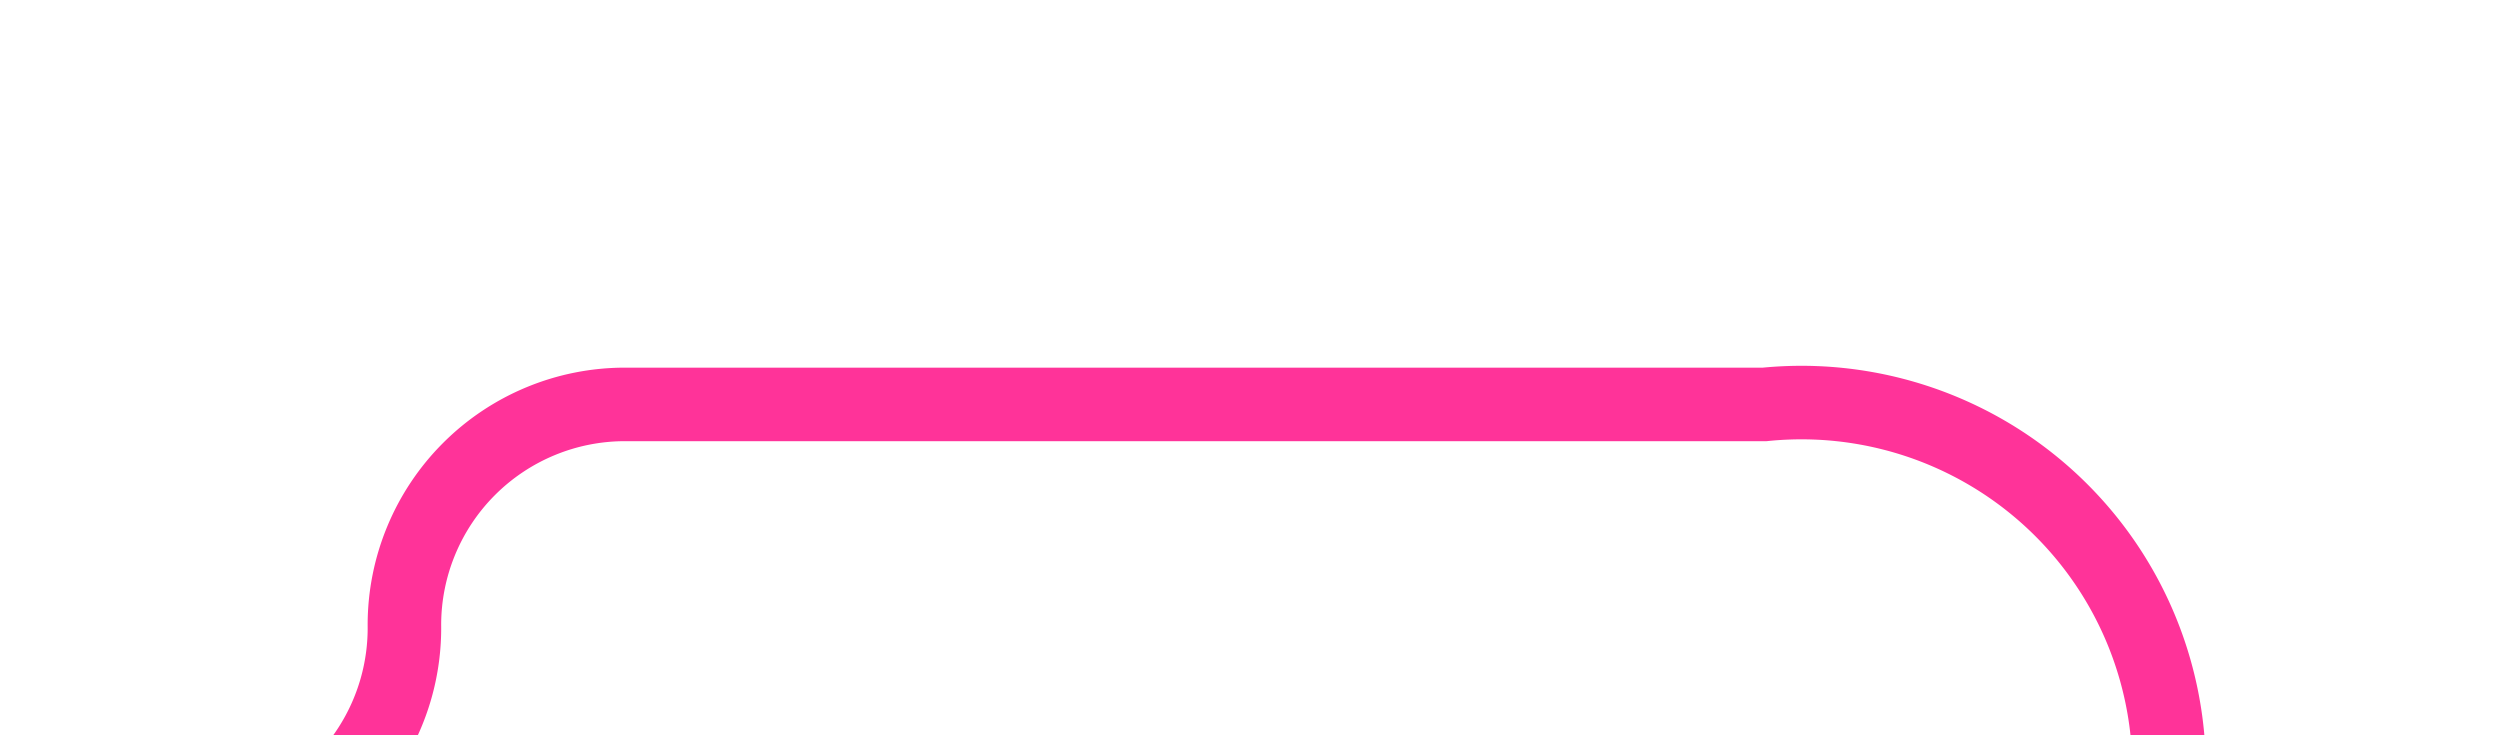 ﻿<?xml version="1.0" encoding="utf-8"?>
<svg version="1.1" xmlns:xlink="http://www.w3.org/1999/xlink" width="34px" height="10px" preserveAspectRatio="xMinYMid meet" viewBox="465 76  34 8" xmlns="http://www.w3.org/2000/svg">
  <path d="M 445 86.5  L 467 86.5  A 3 3 0 0 0 470.5 83.5 A 3 3 0 0 1 473.5 80.5 L 489 80.5  A 5 5 0 0 1 494.5 85.5 L 494.5 92  " stroke-width="1" stroke="#ff3399" fill="none" />
  <path d="M 447 83.5  A 3 3 0 0 0 444 86.5 A 3 3 0 0 0 447 89.5 A 3 3 0 0 0 450 86.5 A 3 3 0 0 0 447 83.5 Z " fill-rule="nonzero" fill="#ff3399" stroke="none" />
</svg>